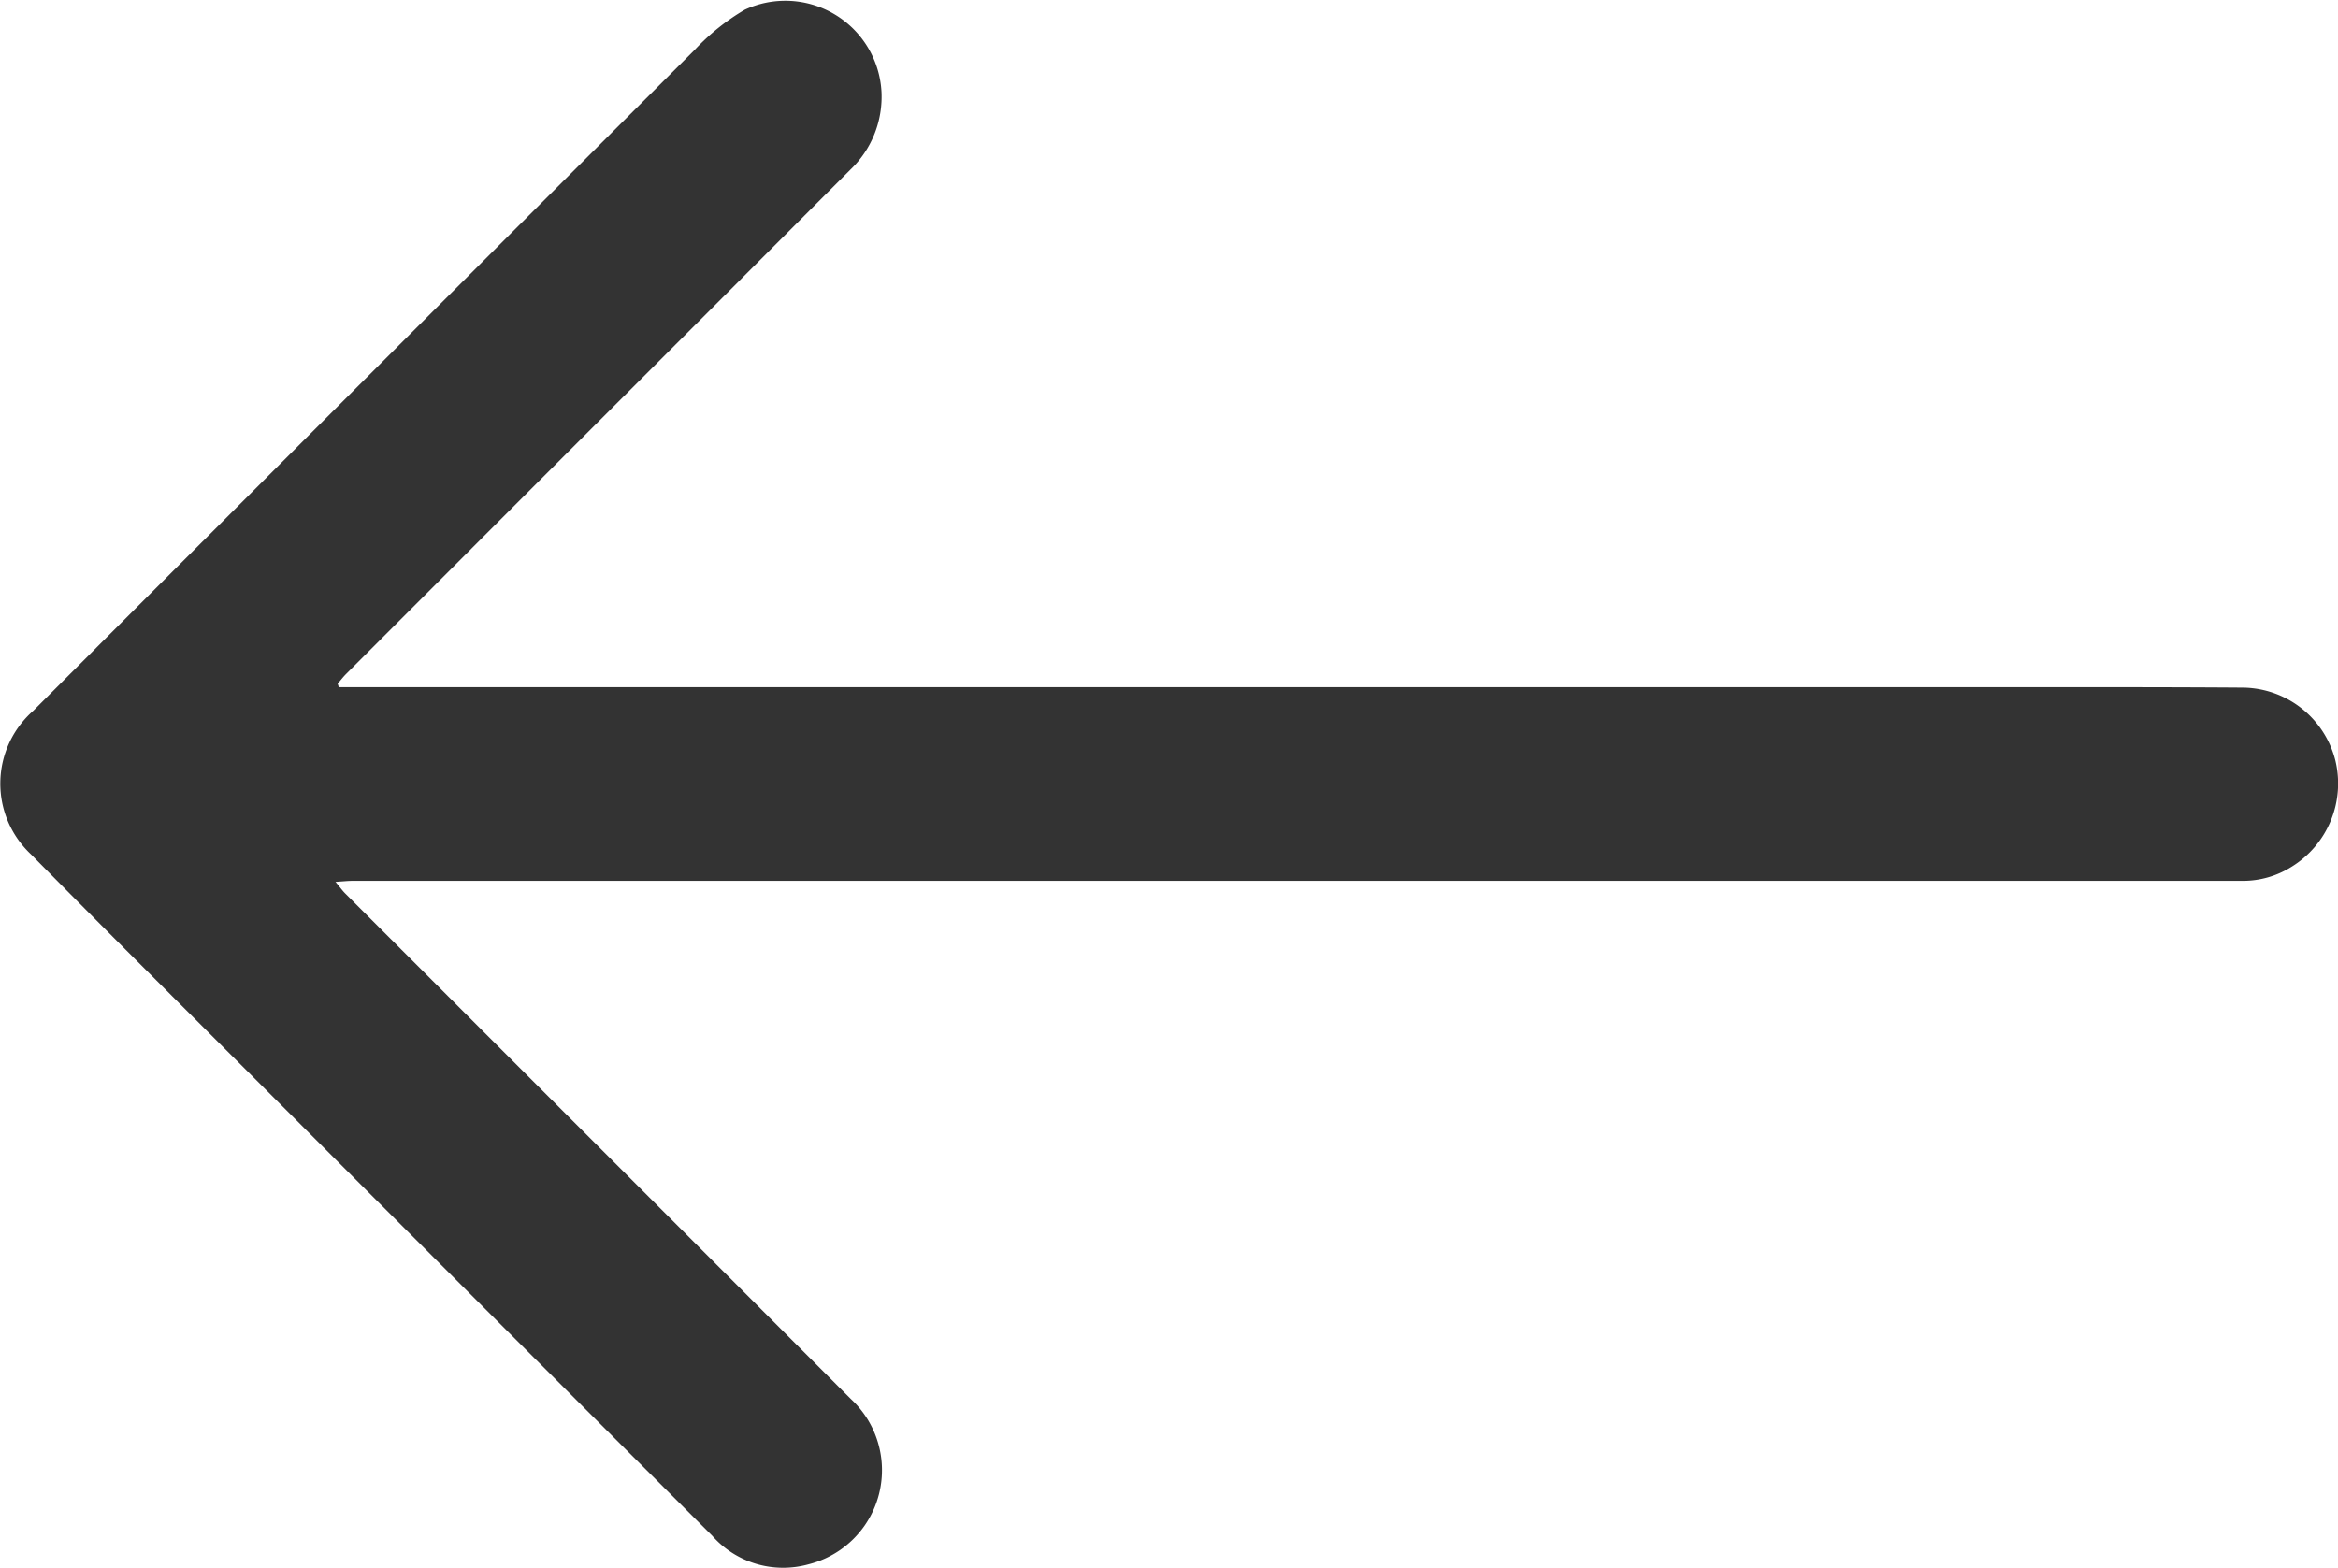 <svg xmlns="http://www.w3.org/2000/svg" width="30" height="20.126" viewBox="0 0 30 20.126">
  <path id="Path_2" data-name="Path 2" d="M3491.652,589.365h-4.13l-4.264,0-4.323,0-9.329,0c-.8,0-1.6,0-2.4-.006a1.239,1.239,0,0,1-1.171-.927,1.255,1.255,0,0,1,.564-1.375,1.169,1.169,0,0,1,.622-.178c1.232,0,7.528,0,8.759,0l4.265,0,4.322,0,4.265,0h2.643c.06,0,.12-.007.219-.013-.057-.068-.086-.109-.121-.145l-3.045-3.044q-1.724-1.723-3.447-3.448a1.245,1.245,0,0,1,.542-2.121,1.213,1.213,0,0,1,1.238.367l2.519,2.517,2.993,2.992c1.076,1.077,2.157,2.149,3.226,3.233a1.244,1.244,0,0,1-.027,1.845q-4.241,4.242-8.486,8.481a2.831,2.831,0,0,1-.643.516,1.236,1.236,0,0,1-1.755-1.053,1.294,1.294,0,0,1,.4-1q1.789-1.792,3.581-3.582l2.889-2.89c.039-.039.072-.083.108-.125Z" transform="translate(3495.999 598.184) rotate(-180)" fill="#333"/>
</svg>
